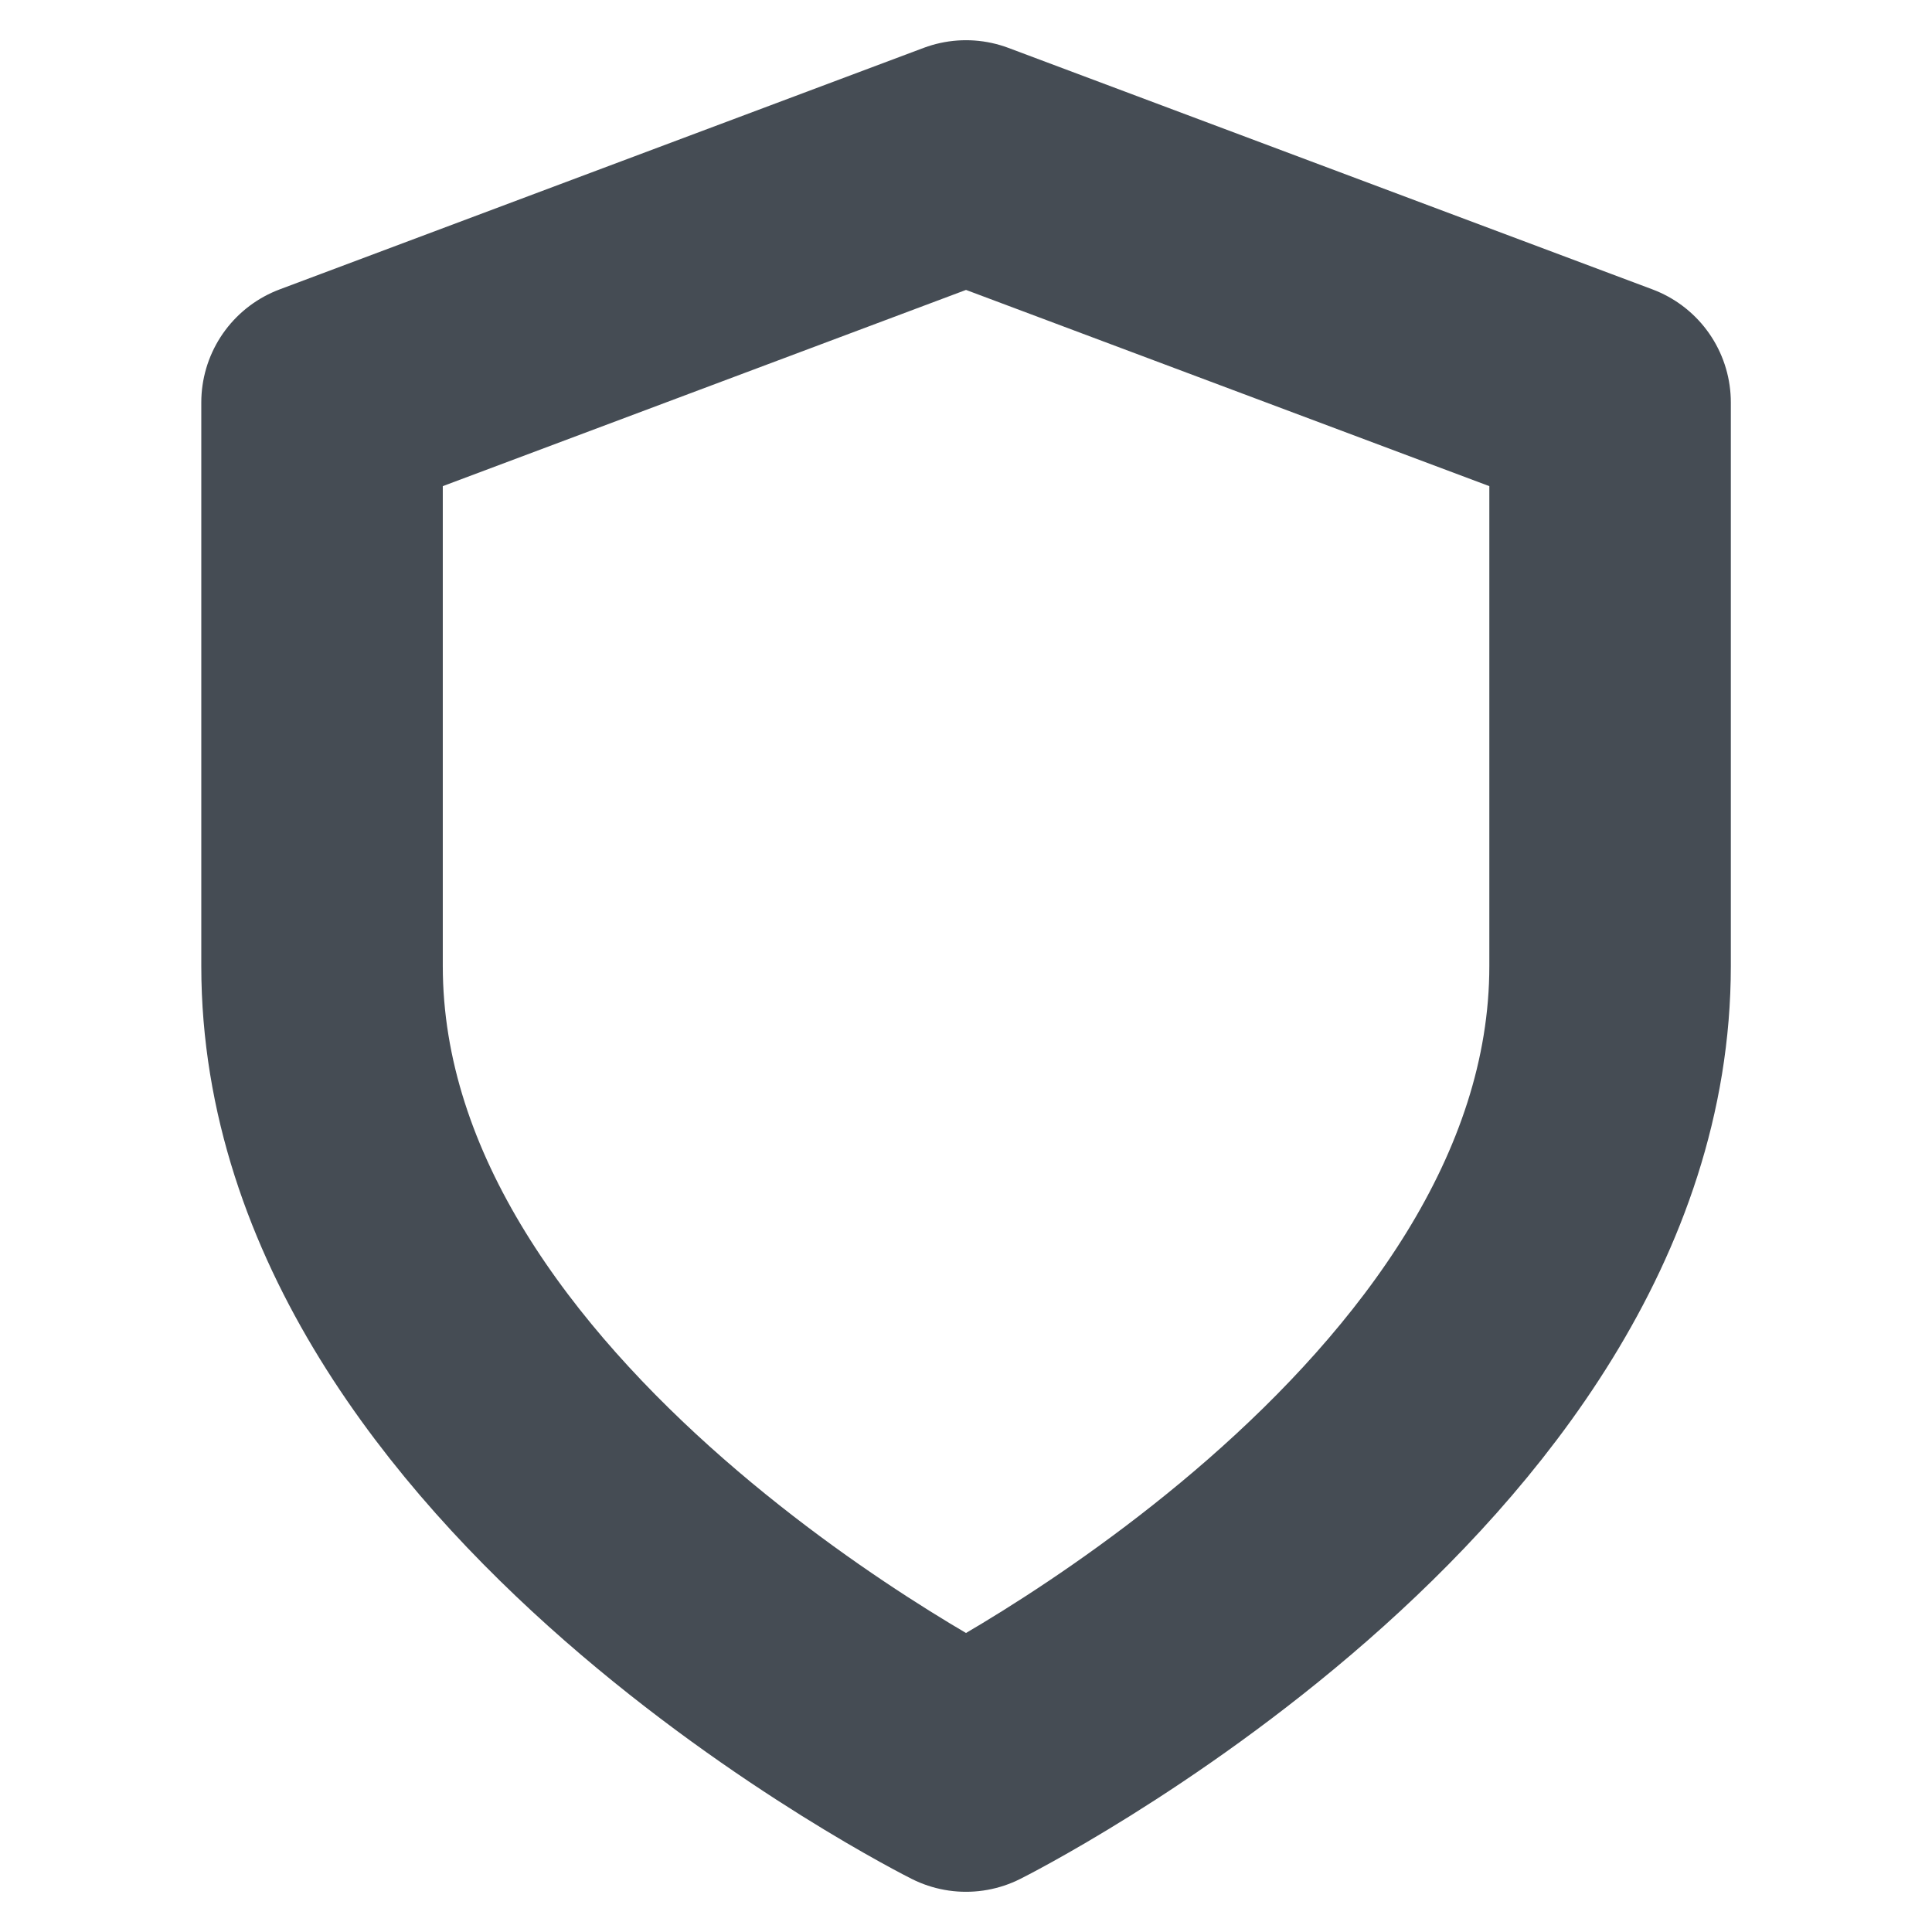 <svg width="16" height="16" viewBox="0 0 16 16" fill="none" xmlns="http://www.w3.org/2000/svg">
    <path d="M8 14.667C8 14.667 13.334 12 13.334 8V3.333L8 1.333L2.667 3.333V8C2.667 12 8 14.667 8 14.667Z" stroke="#454C54" stroke-width="2" stroke-linecap="round" stroke-linejoin="round"/>
</svg>